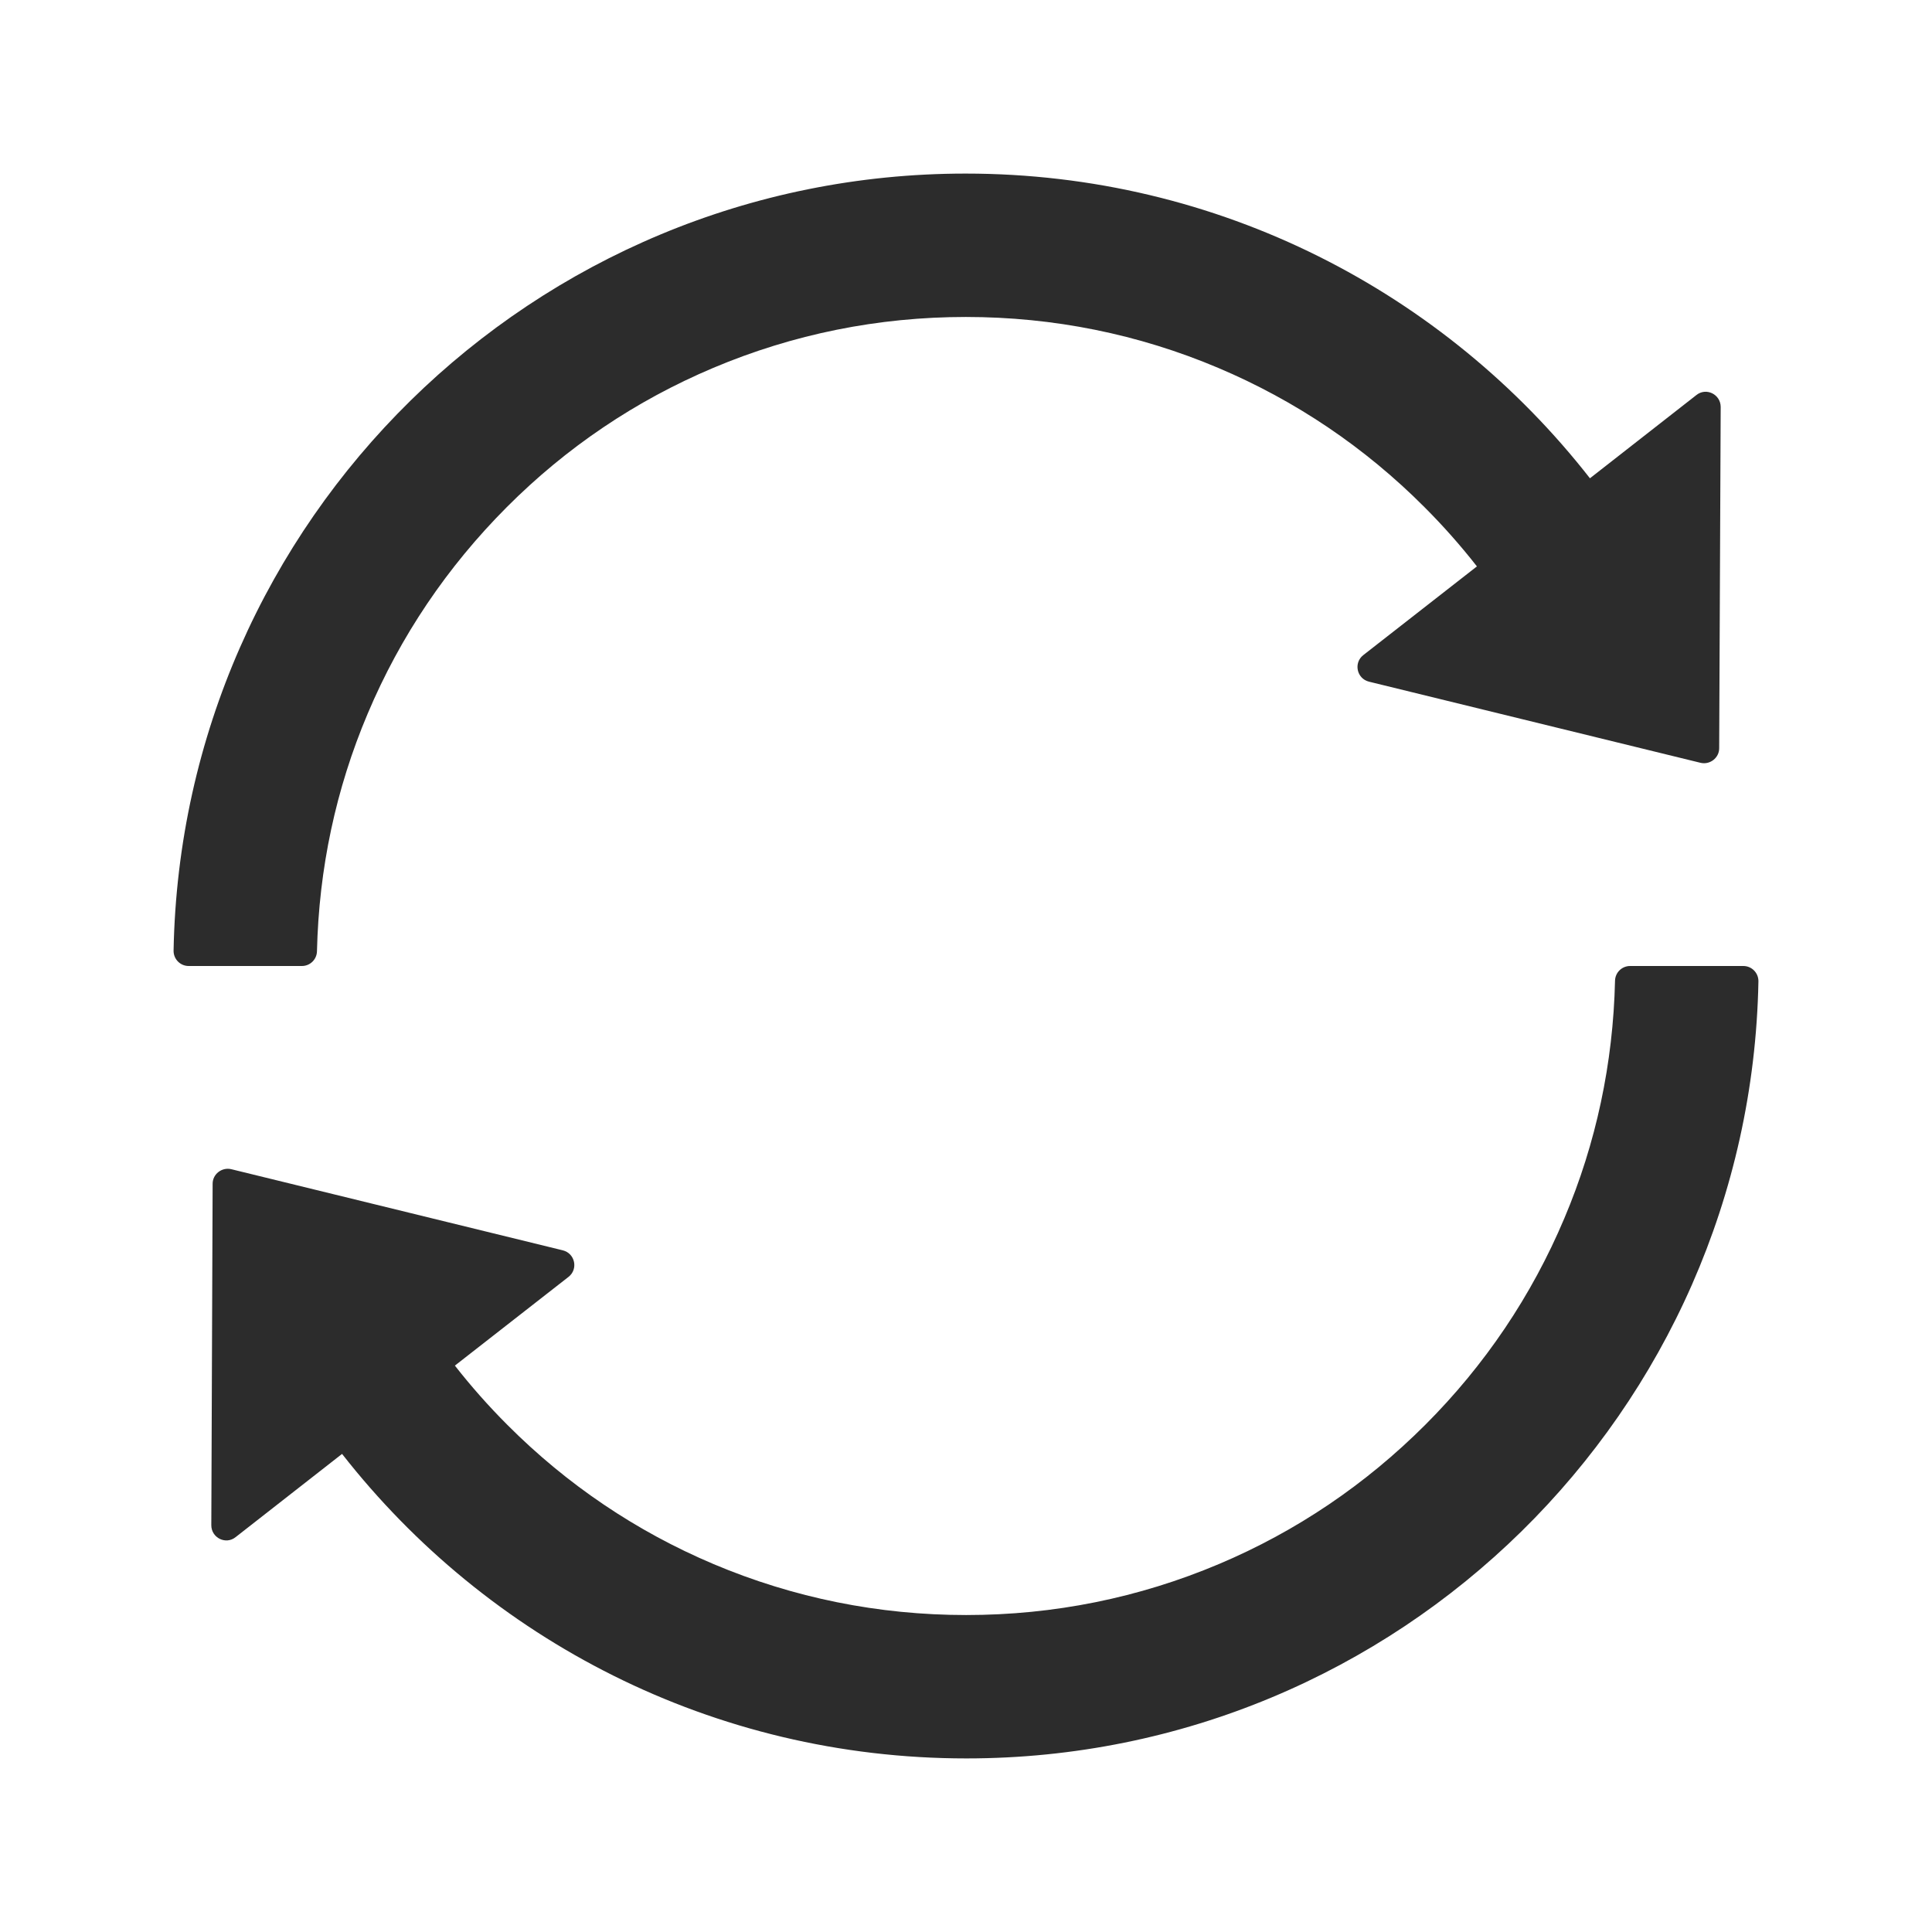 <?xml version="1.0" standalone="no"?><!DOCTYPE svg PUBLIC "-//W3C//DTD SVG 1.1//EN" "http://www.w3.org/Graphics/SVG/1.1/DTD/svg11.dtd"><svg class="icon" width="200px" height="200.00px" viewBox="0 0 1024 1024" version="1.1" xmlns="http://www.w3.org/2000/svg"><path d="M168 504.2c1-43.7 10-86.1 26.9-126 17.3-41 42.1-77.7 73.7-109.4S337 212.3 378 195c42.4-17.9 87.4-27 133.9-27s91.5 9.1 133.8 27c40.9 17.3 77.7 42.1 109.3 73.8 9.9 9.9 19.2 20.4 27.8 31.4l-60.2 47c-5.3 4.1-3.5 12.5 3 14.1l175.7 43c5 1.2 9.9-2.6 9.9-7.7l0.8-180.9c0-6.7-7.7-10.5-12.9-6.3l-56.4 44.1C765.8 155.1 646.2 92 511.8 92 282.7 92 96.3 275.6 92 503.8c-0.1 4.5 3.5 8.2 8 8.2h60c4.4 0 7.9-3.5 8-7.8zM924 512h-60c-4.4 0-7.9 3.5-8 7.8-1 43.7-10 86.1-26.9 126-17.3 41-42.1 77.8-73.7 109.4S687 811.7 646 829c-42.4 17.9-87.4 27-133.9 27s-91.5-9.1-133.9-27c-40.9-17.3-77.7-42.1-109.3-73.8-9.9-9.9-19.2-20.4-27.8-31.4l60.2-47c5.3-4.1 3.5-12.5-3-14.1l-175.7-43c-5-1.2-9.9 2.6-9.9 7.7l-0.7 181c0 6.7 7.7 10.5 12.9 6.3l56.4-44.1C258.2 868.9 377.8 932 512.2 932c229.2 0 415.5-183.7 419.8-411.8 0.1-4.5-3.5-8.2-8-8.2z" fill="#2c2c2c" /></svg>